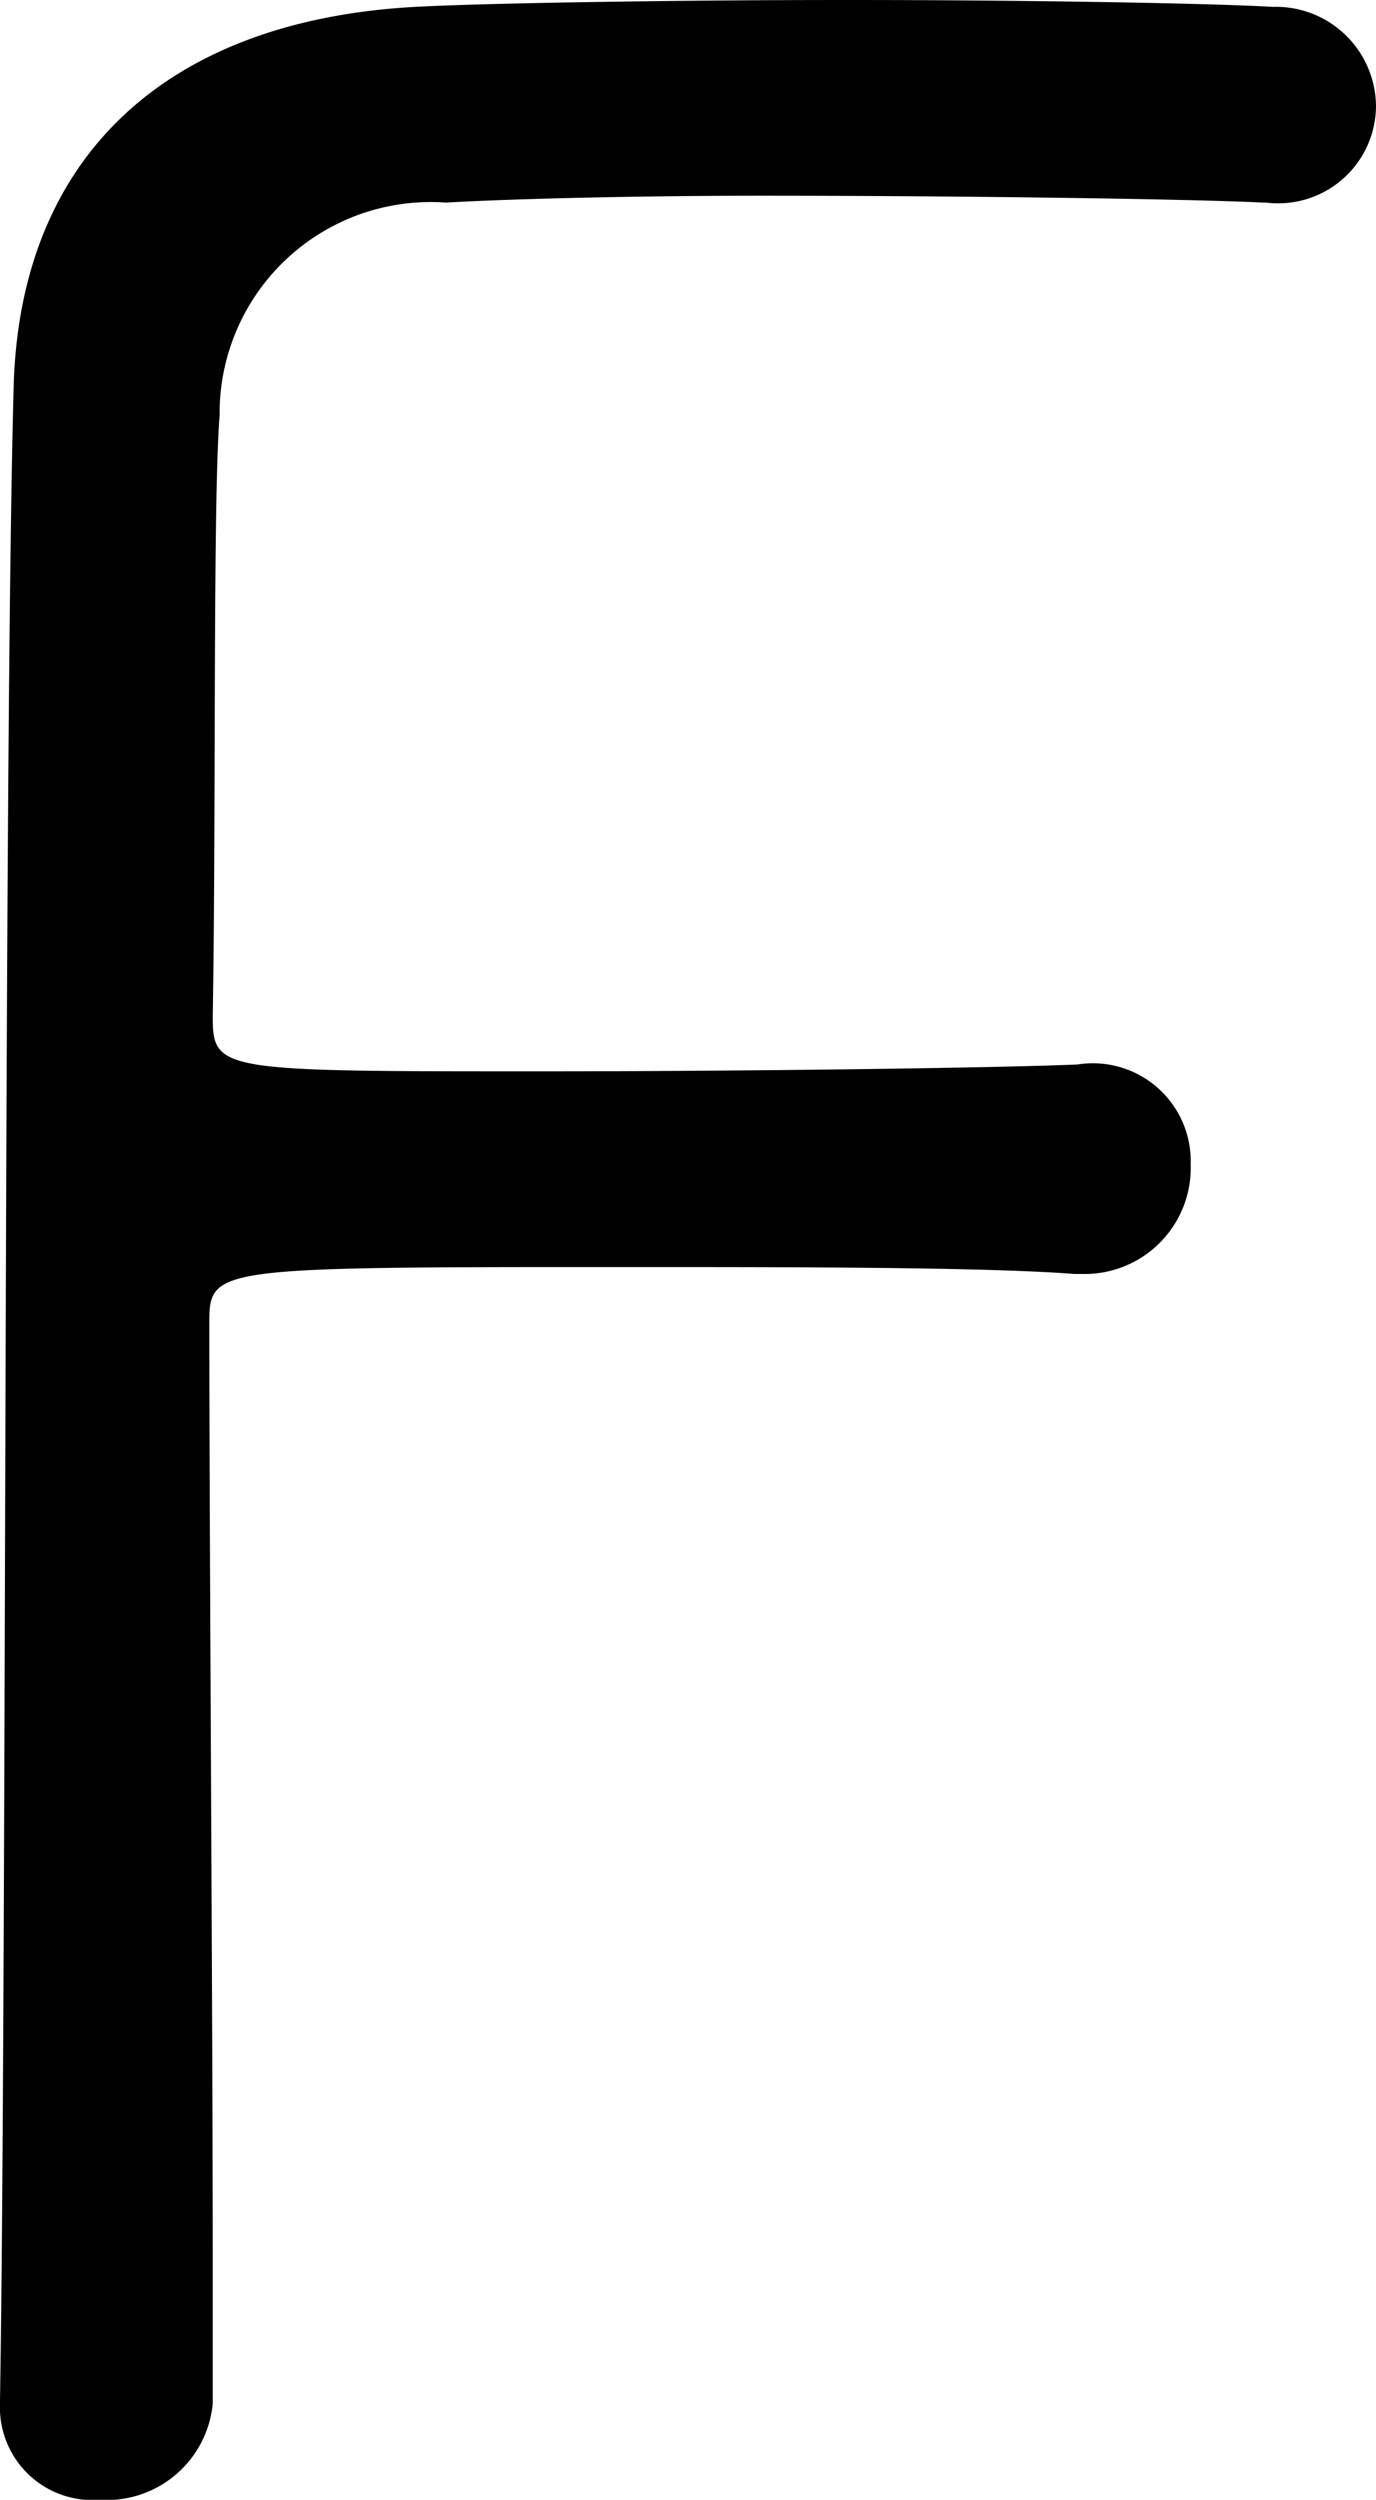 <svg xmlns="http://www.w3.org/2000/svg" width="12.03" height="21.84" viewBox="0 0 12.03 21.84">
  <path id="パス_39" data-name="パス 39" d="M2.97-1.11a.809.809,0,0,0,.87.84.931.931,0,0,0,.99-.84v-1.2c0-2.19-.03-6.42-.03-8.25,0-.48.06-.48,3.6-.48,1.53,0,3.18,0,3.96.06h.06a.928.928,0,0,0,.96-.96.856.856,0,0,0-.99-.87c-.69.03-2.91.06-4.71.06-2.79,0-2.85,0-2.85-.48.03-1.77,0-4.5.06-5.25a1.846,1.846,0,0,1,1.98-1.86c.51-.03,1.59-.06,2.76-.06,1.8,0,3.81.03,4.38.06h.03a.855.855,0,0,0,.96-.84.875.875,0,0,0-.9-.87c-.51-.03-2.1-.06-3.72-.06s-3.24.03-3.78.06c-2.19.12-3.45,1.32-3.51,3.3C3-15.57,3.03-4.77,2.97-1.14Z" transform="translate(-2.97 22.11)"/>
</svg>
